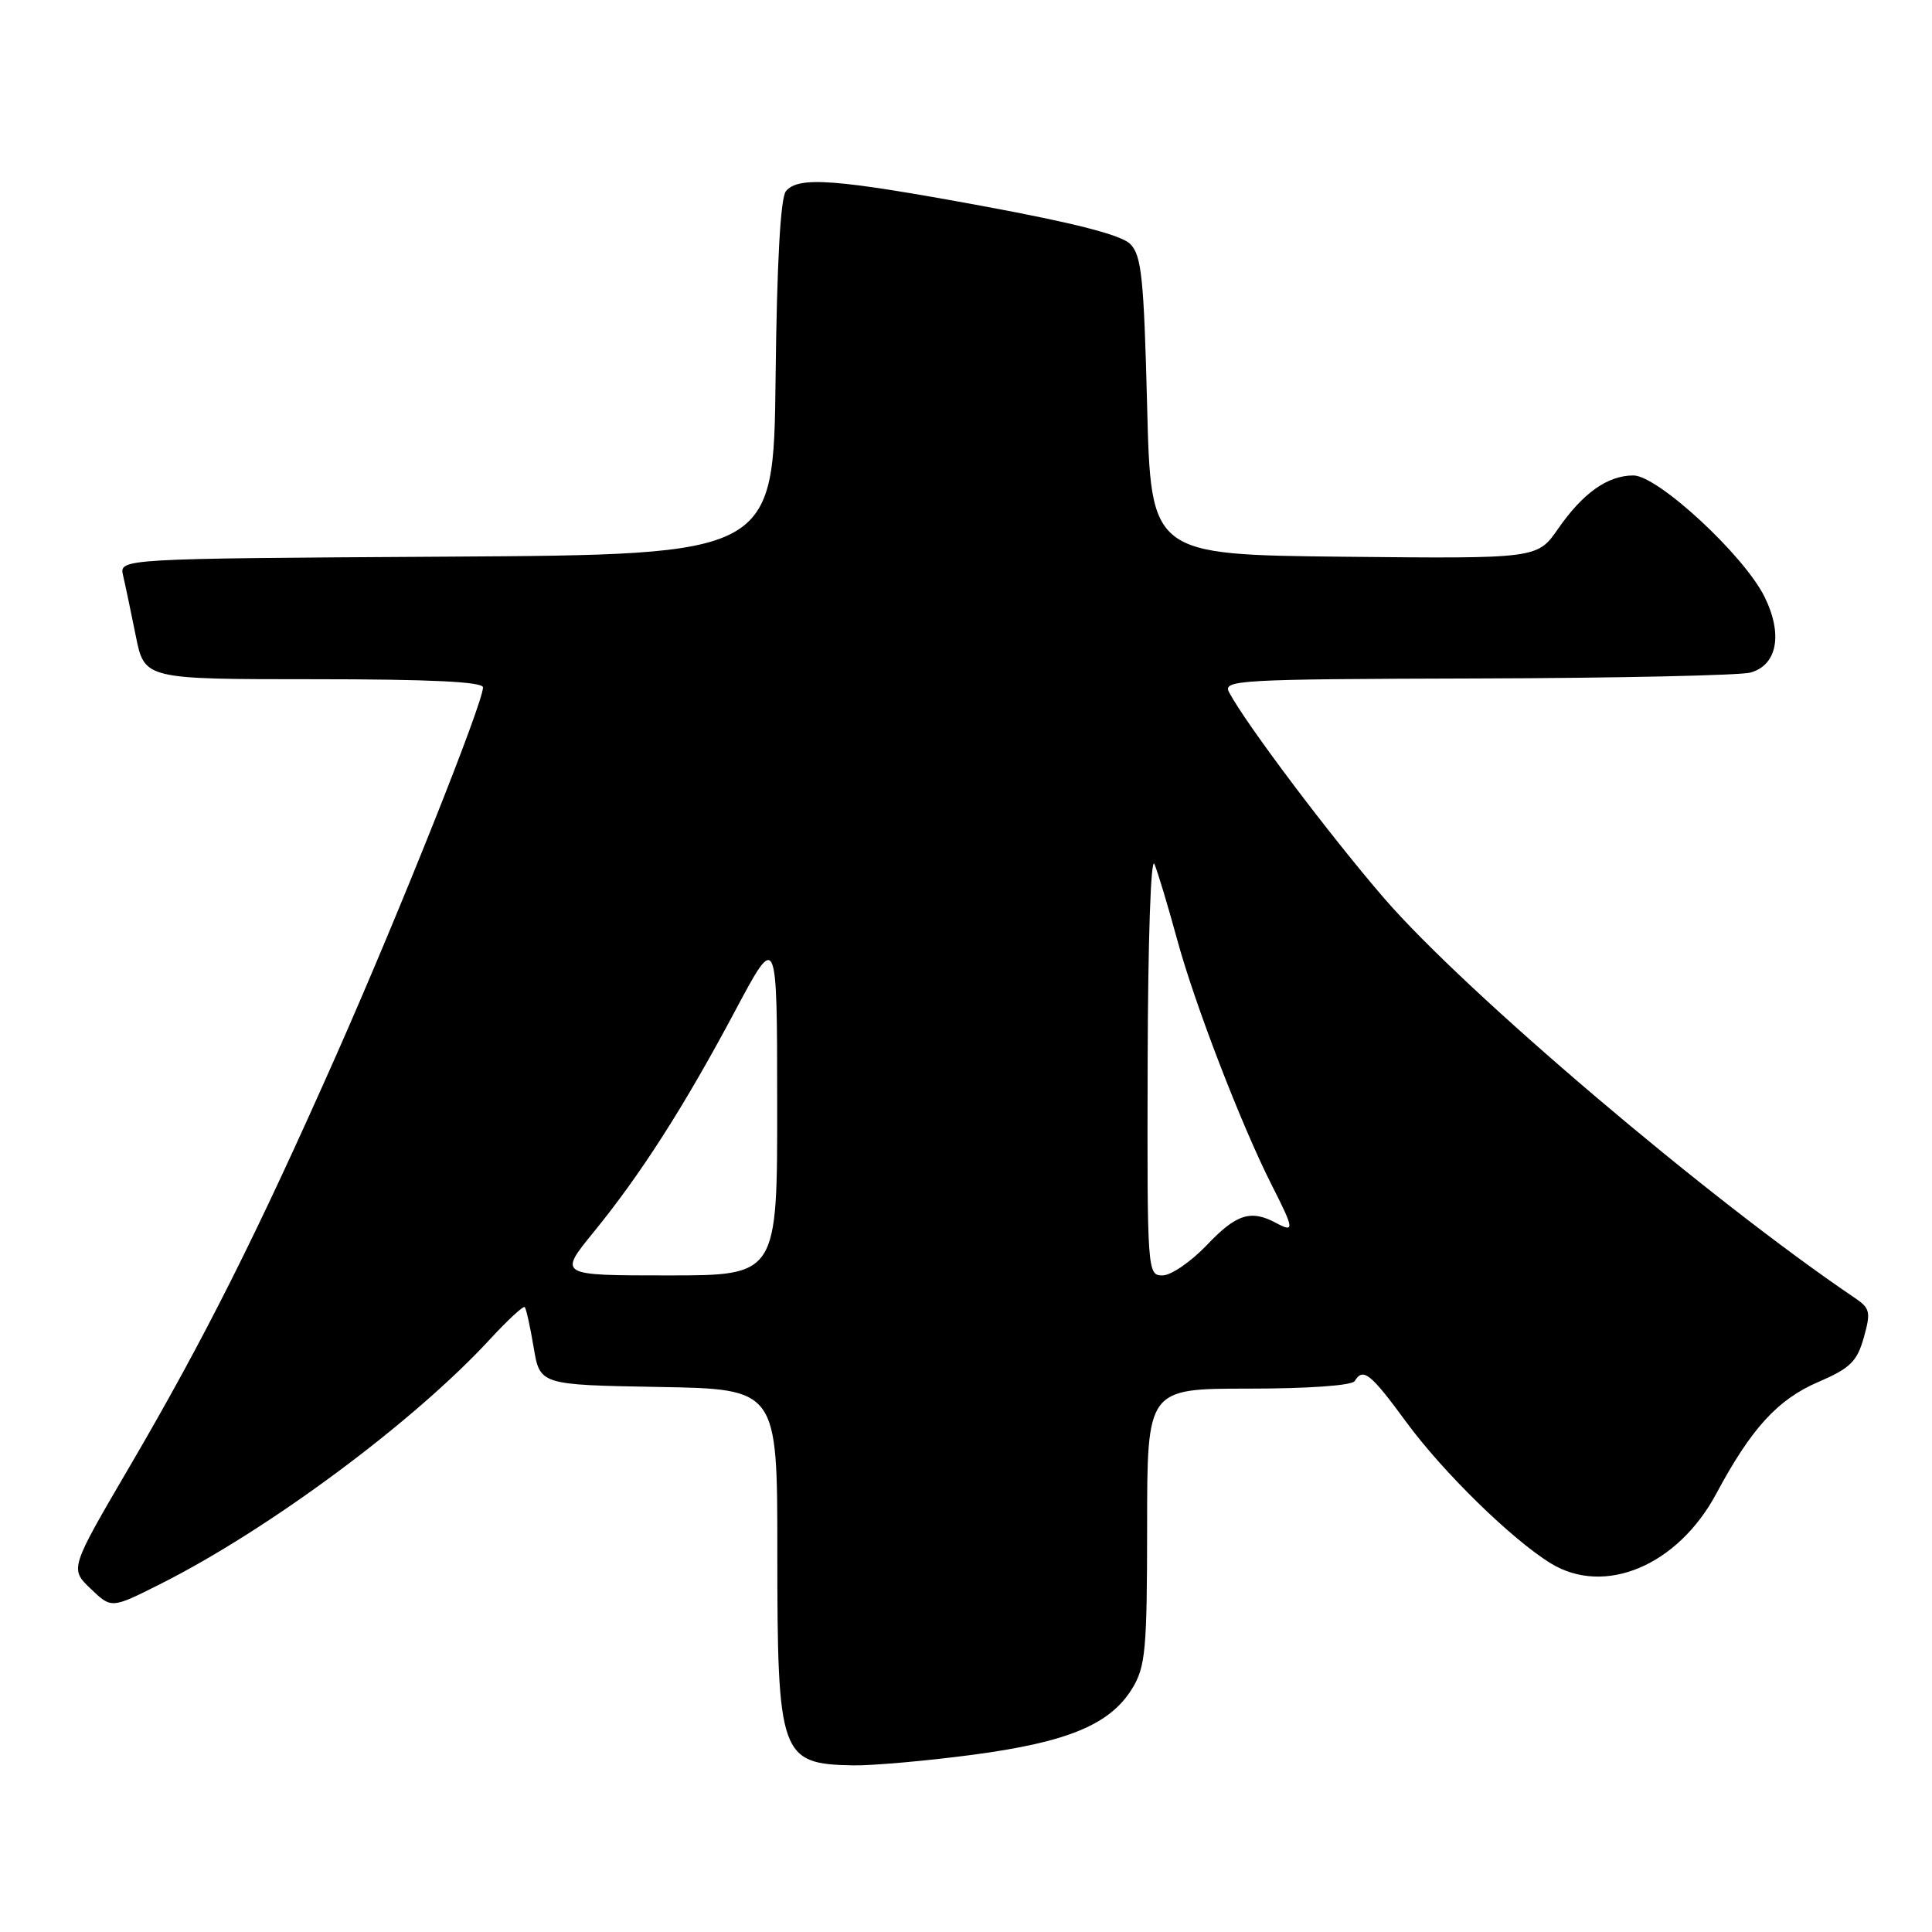 <?xml version="1.0" encoding="UTF-8" standalone="no"?>
<!DOCTYPE svg PUBLIC "-//W3C//DTD SVG 1.1//EN" "http://www.w3.org/Graphics/SVG/1.1/DTD/svg11.dtd" >
<svg xmlns="http://www.w3.org/2000/svg" xmlns:xlink="http://www.w3.org/1999/xlink" version="1.1" viewBox="0 0 256 256">
 <g >
 <path fill="currentColor"
d=" M 128.80 232.53 C 141.48 230.85 147.10 228.52 150.04 223.71 C 151.79 220.83 151.99 218.60 152.00 202.25 C 152.00 184.00 152.00 184.00 165.44 184.00 C 173.32 184.00 179.14 183.59 179.50 183.00 C 180.62 181.19 181.57 181.93 186.33 188.42 C 191.23 195.10 200.34 204.00 205.50 207.16 C 212.64 211.52 222.30 207.45 227.41 197.93 C 232.06 189.25 235.55 185.44 240.93 183.12 C 245.15 181.31 246.07 180.41 246.96 177.24 C 247.91 173.87 247.80 173.35 245.80 172.00 C 226.55 158.99 194.24 131.55 183.41 119.03 C 176.21 110.69 165.14 96.00 162.87 91.75 C 161.98 90.10 163.87 89.99 195.71 89.90 C 214.30 89.85 230.60 89.49 231.94 89.12 C 235.50 88.13 236.26 84.04 233.81 79.08 C 231.08 73.56 219.66 63.00 216.43 63.00 C 213.02 63.00 209.74 65.33 206.46 70.06 C 203.71 74.03 203.71 74.03 178.10 73.77 C 152.50 73.50 152.50 73.50 152.00 53.78 C 151.57 36.81 151.26 33.82 149.76 32.33 C 148.57 31.14 142.39 29.55 130.26 27.31 C 110.74 23.71 105.80 23.33 104.14 25.33 C 103.42 26.19 102.94 34.85 102.77 50.08 C 102.50 73.50 102.50 73.50 59.14 73.76 C 15.79 74.02 15.79 74.02 16.31 76.26 C 16.60 77.49 17.35 81.09 17.99 84.25 C 19.14 90.00 19.14 90.00 41.57 90.00 C 57.02 90.00 64.00 90.34 64.00 91.08 C 64.00 93.16 52.89 121.00 44.61 139.69 C 34.03 163.57 27.08 177.40 17.15 194.37 C 9.25 207.87 9.25 207.87 12.01 210.51 C 14.76 213.15 14.76 213.15 21.13 209.95 C 35.57 202.71 54.84 188.41 64.96 177.42 C 67.28 174.91 69.34 173.00 69.53 173.20 C 69.72 173.39 70.25 175.78 70.71 178.52 C 71.54 183.50 71.54 183.50 87.27 183.78 C 103.00 184.05 103.00 184.05 103.00 205.58 C 103.00 232.69 103.38 233.75 113.06 233.92 C 115.57 233.96 122.66 233.34 128.80 232.53 Z  M 78.67 163.25 C 84.93 155.57 90.66 146.61 97.40 133.96 C 102.97 123.50 102.97 123.50 102.98 146.25 C 103.00 169.00 103.00 169.00 88.49 169.00 C 73.98 169.00 73.98 169.00 78.67 163.25 Z  M 152.07 140.75 C 152.11 124.69 152.49 113.36 152.97 114.50 C 153.43 115.60 154.78 120.10 155.98 124.50 C 158.31 133.07 164.48 149.07 168.52 157.05 C 171.51 162.93 171.55 163.37 169.07 162.04 C 165.73 160.25 163.81 160.87 159.89 165.00 C 157.79 167.20 155.16 169.00 154.04 169.00 C 152.03 169.00 152.00 168.54 152.07 140.75 Z "/>
</g>
</svg>